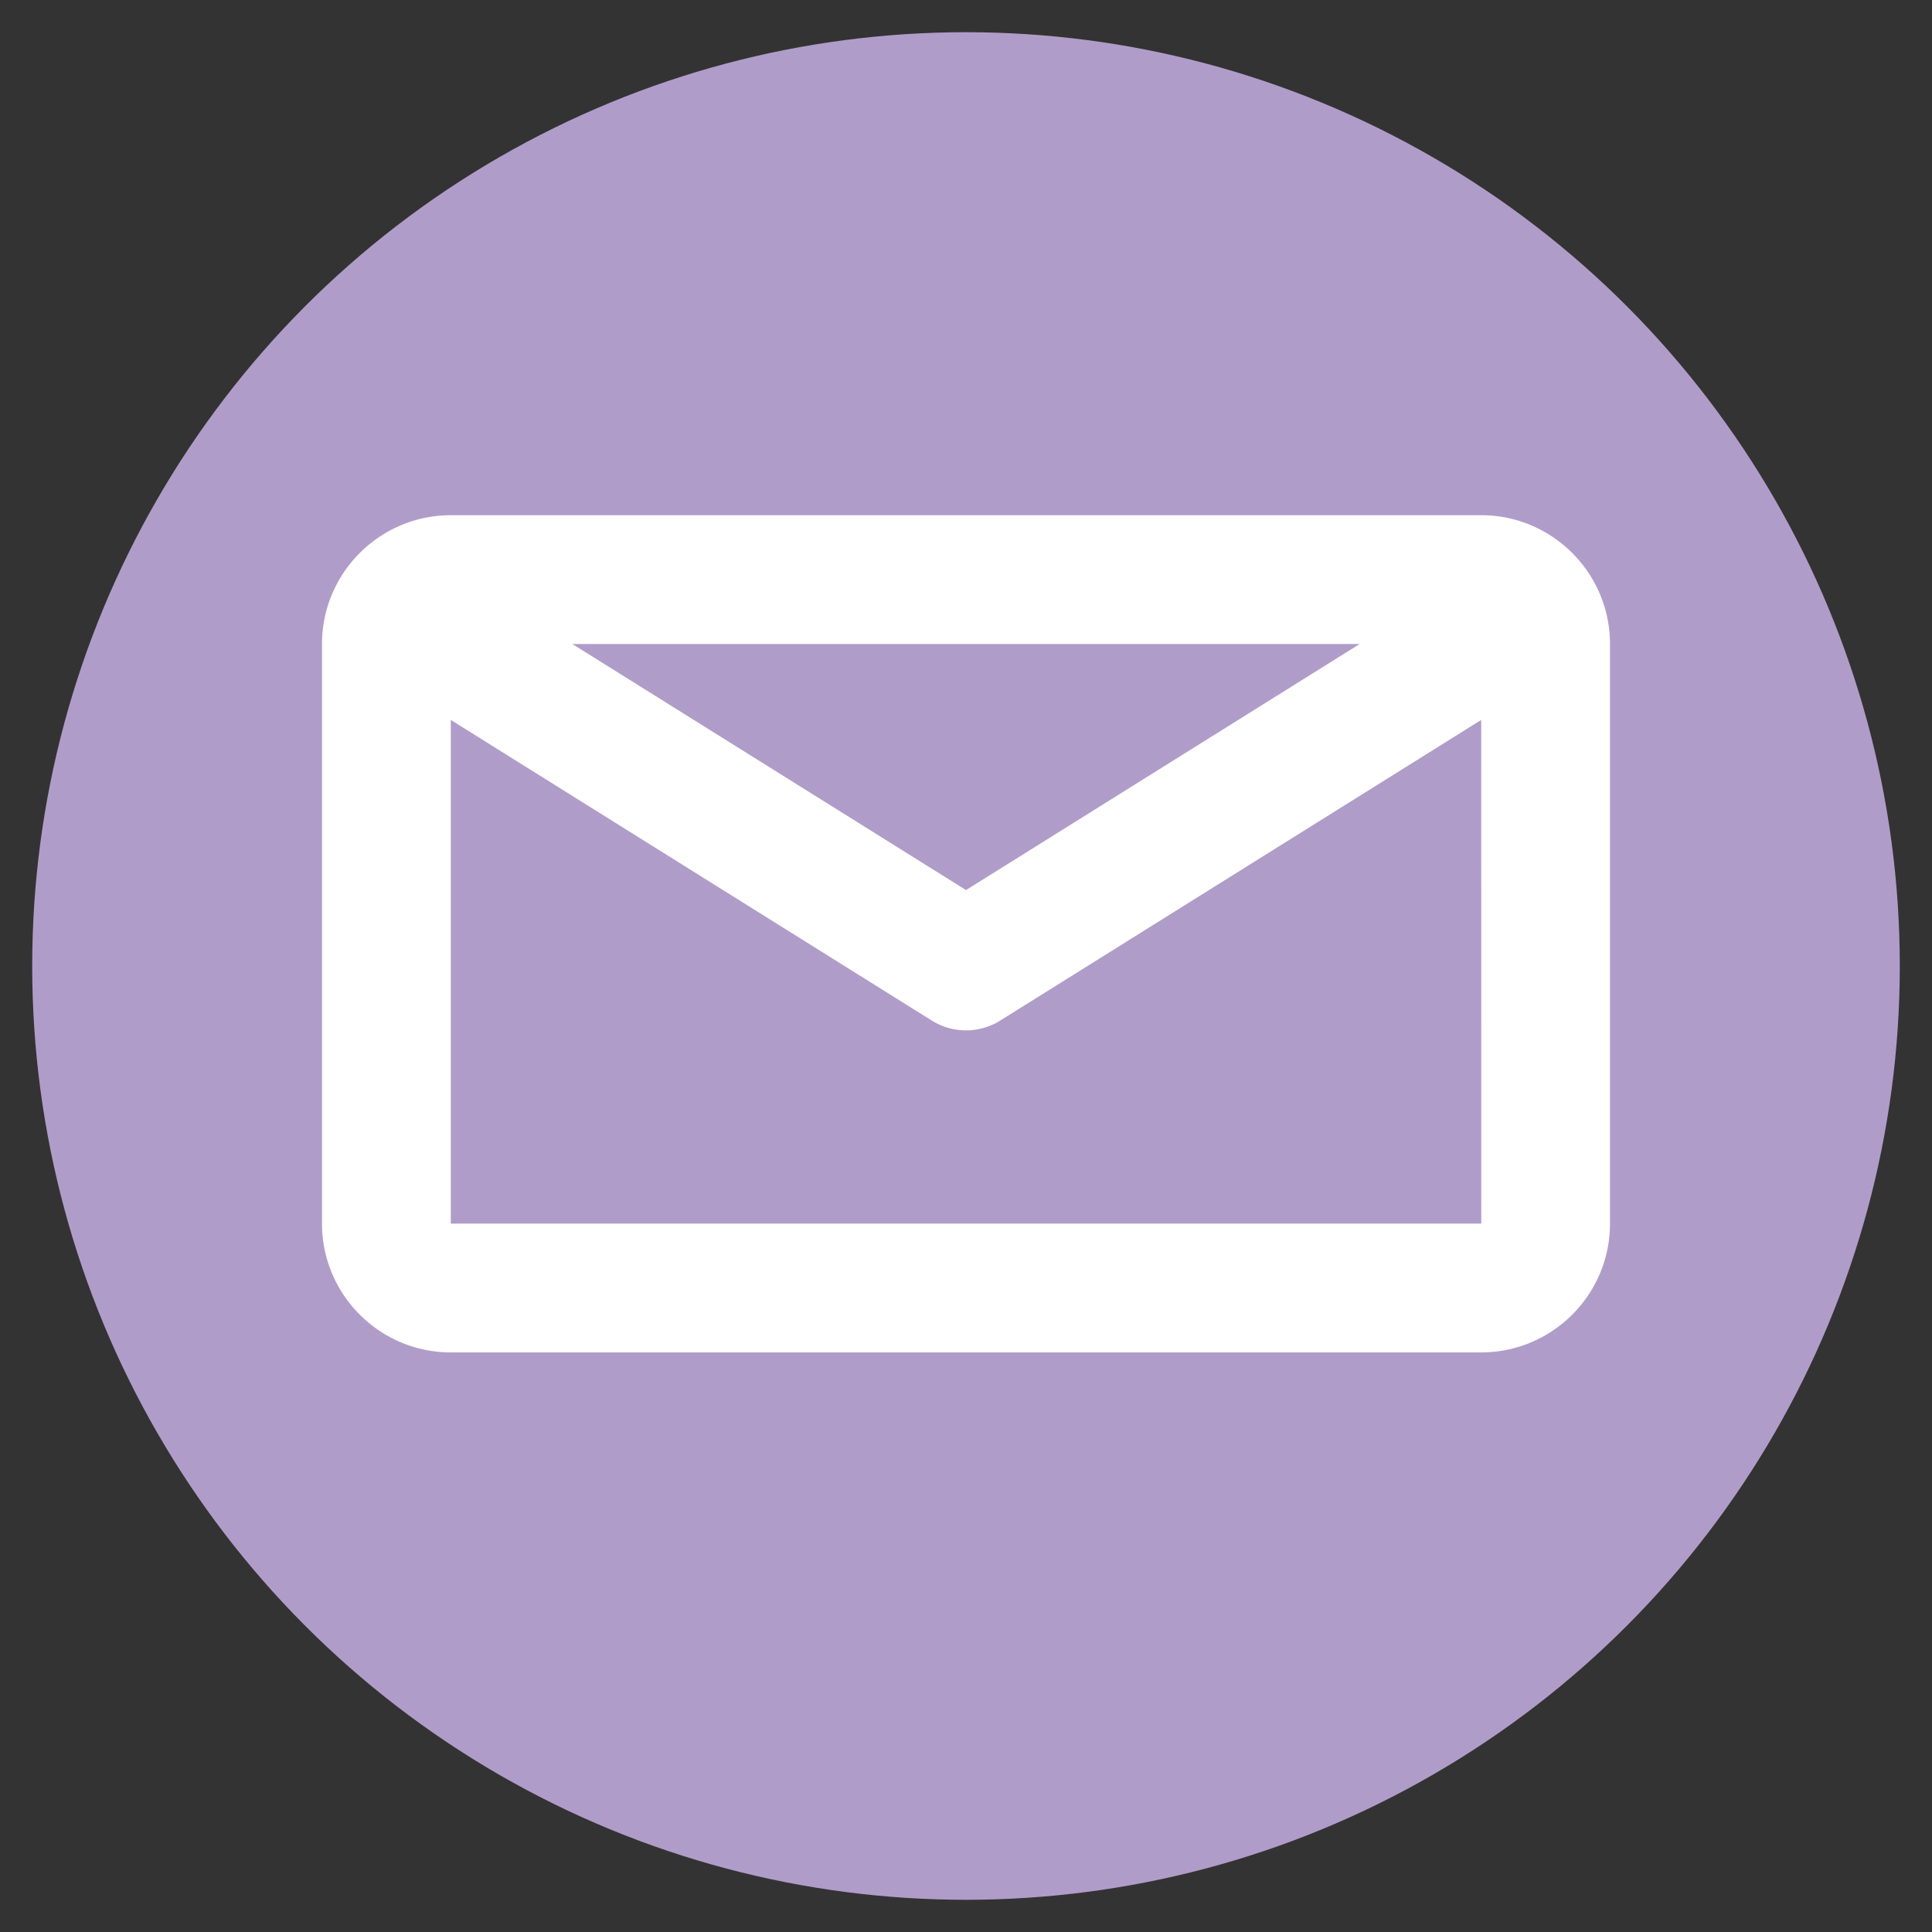<svg xmlns="http://www.w3.org/2000/svg" width="30" height="30" viewBox="0 0 30 30">
    <rect x="0" y="0" width="30" height="30" fill="#333333" stroke="none"/>
    <g fill="none" fill-rule="evenodd" transform="translate(1 1)">
        <circle cx="14" cy="14" r="14" fill="#B09CC9" stroke="#B09CC9"/>
        <path fill="#FFF" d="M6 18v-7.821l7.47 4.669a1.002 1.002 0 0 0 1.06 0L22 10.179 22.001 18H6zm14.113-9L14 12.821 7.887 9h12.226zM22 7H6c-1.103 0-2 .898-2 2v9c0 1.103.897 2 2 2h16c1.103 0 2-.897 2-2V9c0-1.102-.897-2-2-2z"/>
    </g>
</svg>

